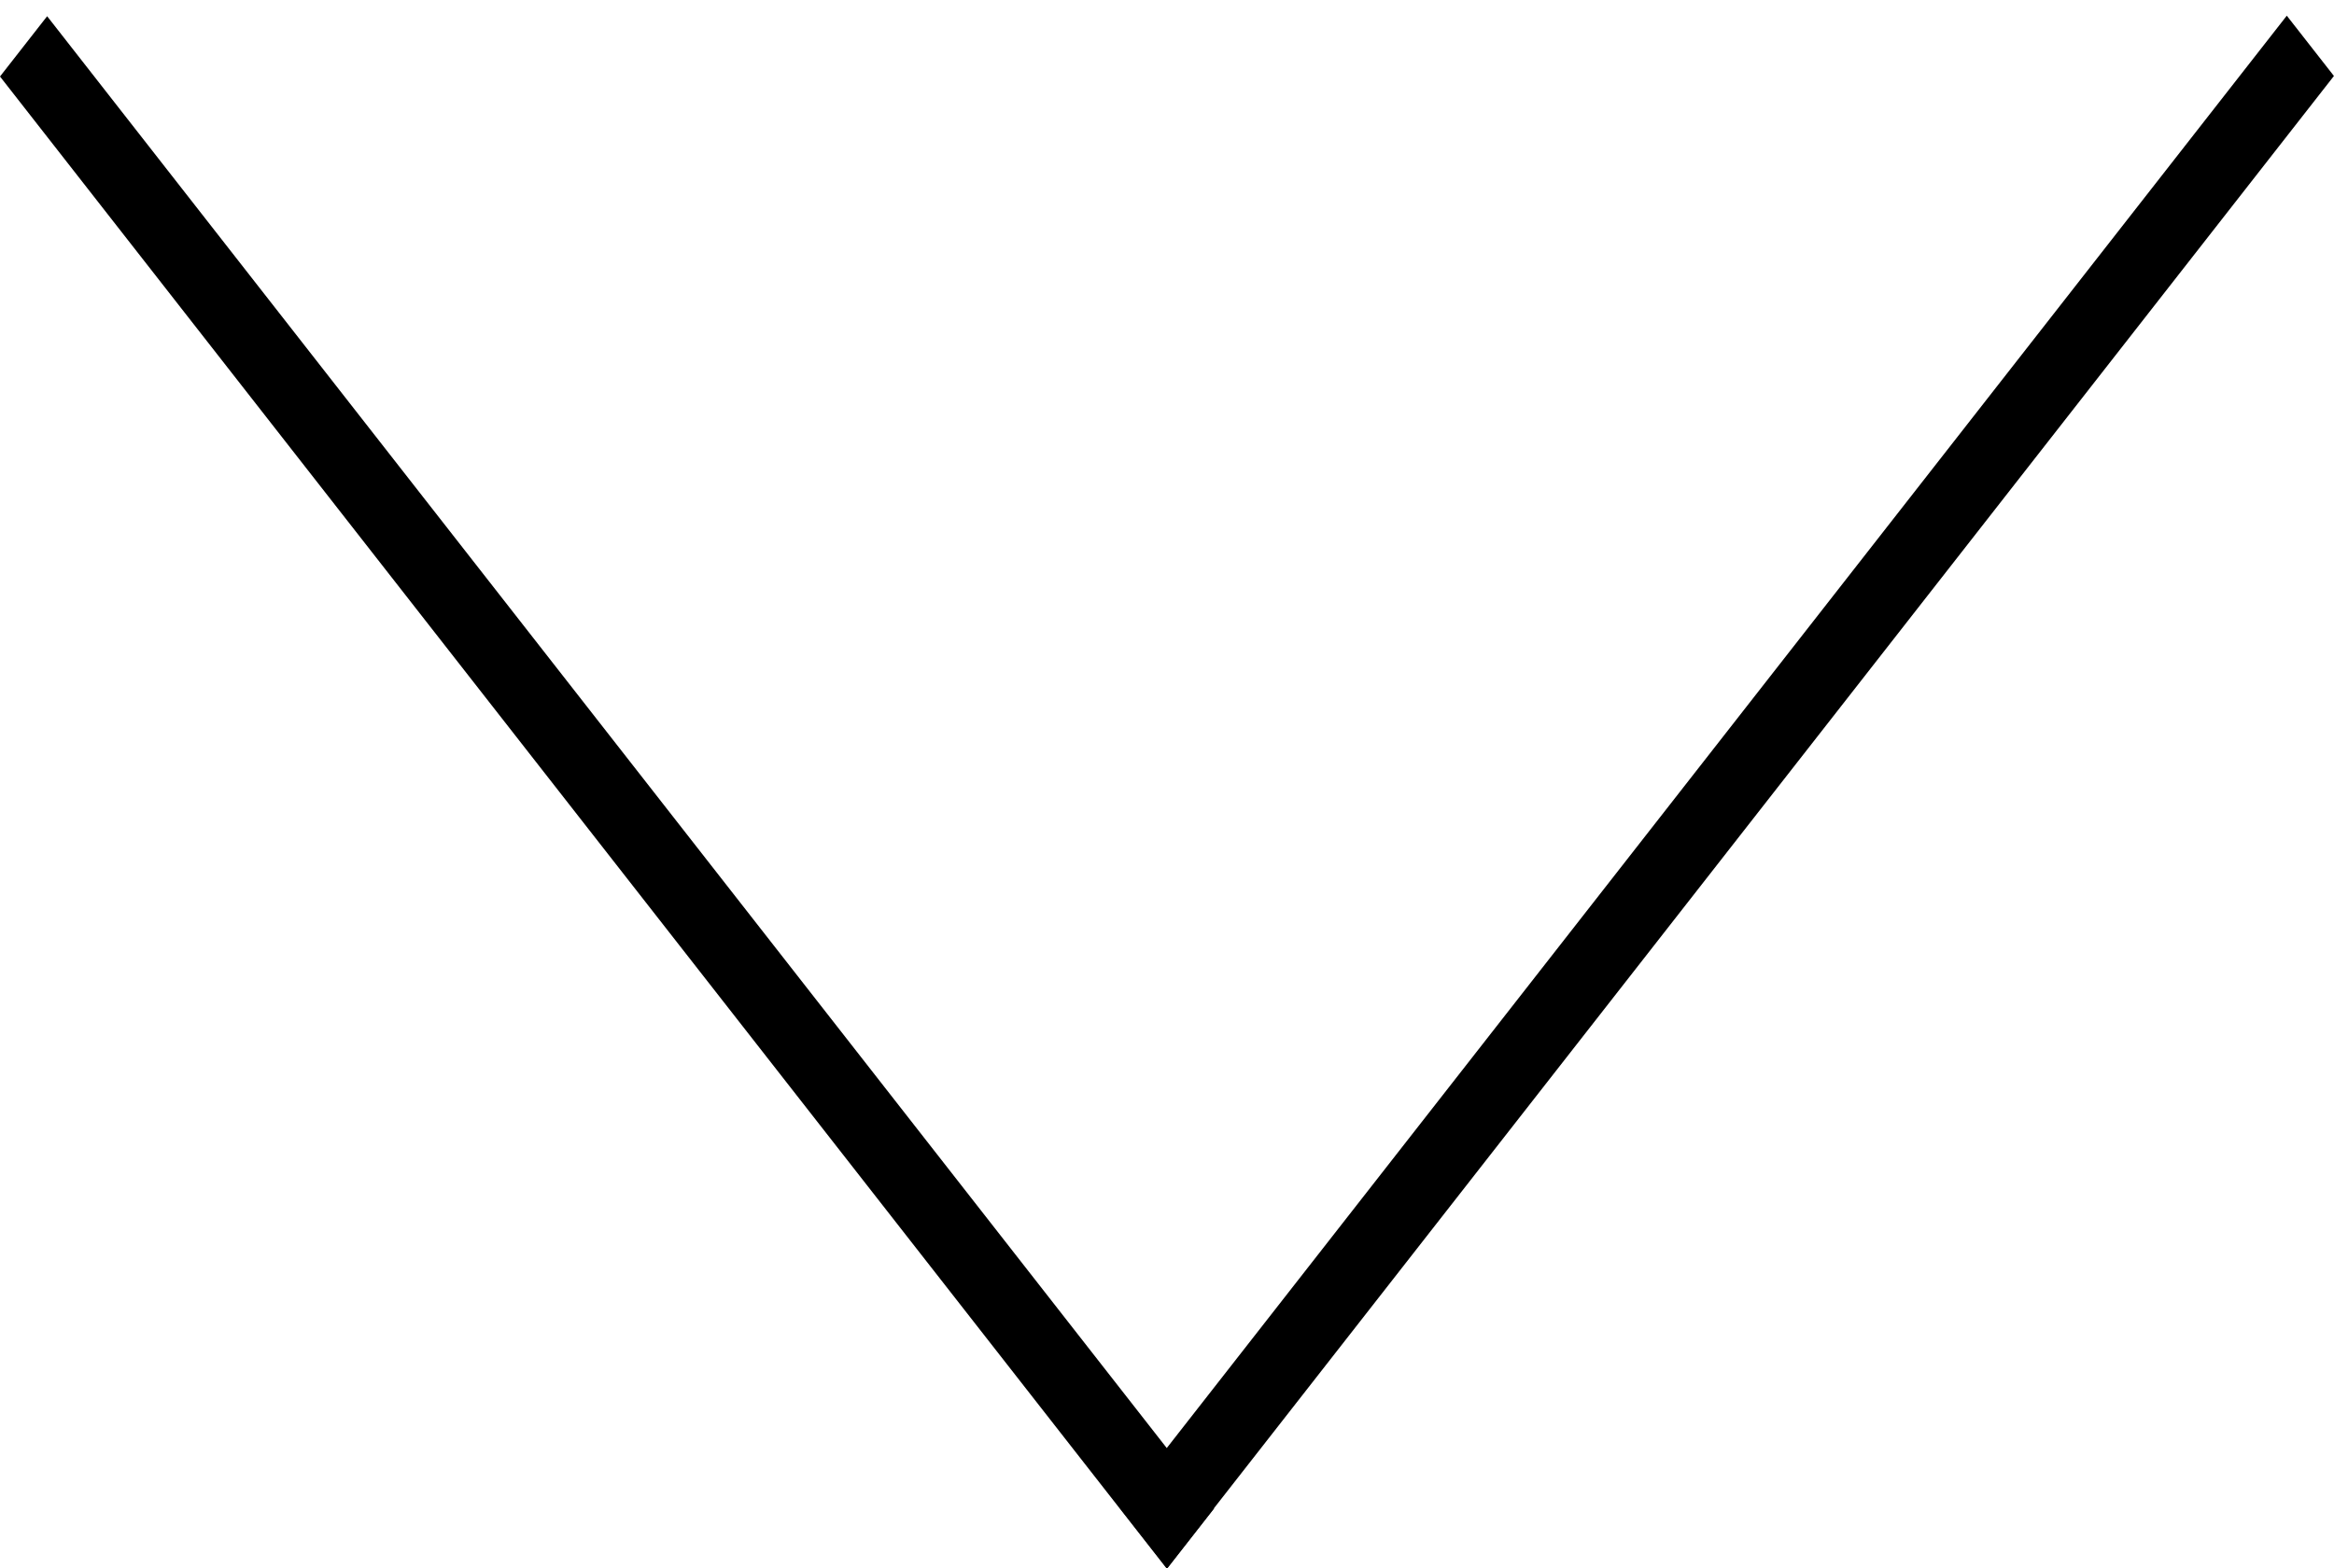 <svg width="61" height="41" viewBox="0 0 61 41" fill="none" xmlns="http://www.w3.org/2000/svg">
<line y1="-1" x2="49.51" y2="-1" transform="matrix(0.616 0.788 -0.616 0.788 0 2)" stroke="black" stroke-width="2"/>
<line y1="-1" x2="49.51" y2="-1" transform="matrix(0.616 -0.788 0.616 0.788 30.5 41)" stroke="black" stroke-width="2"/>
</svg>
